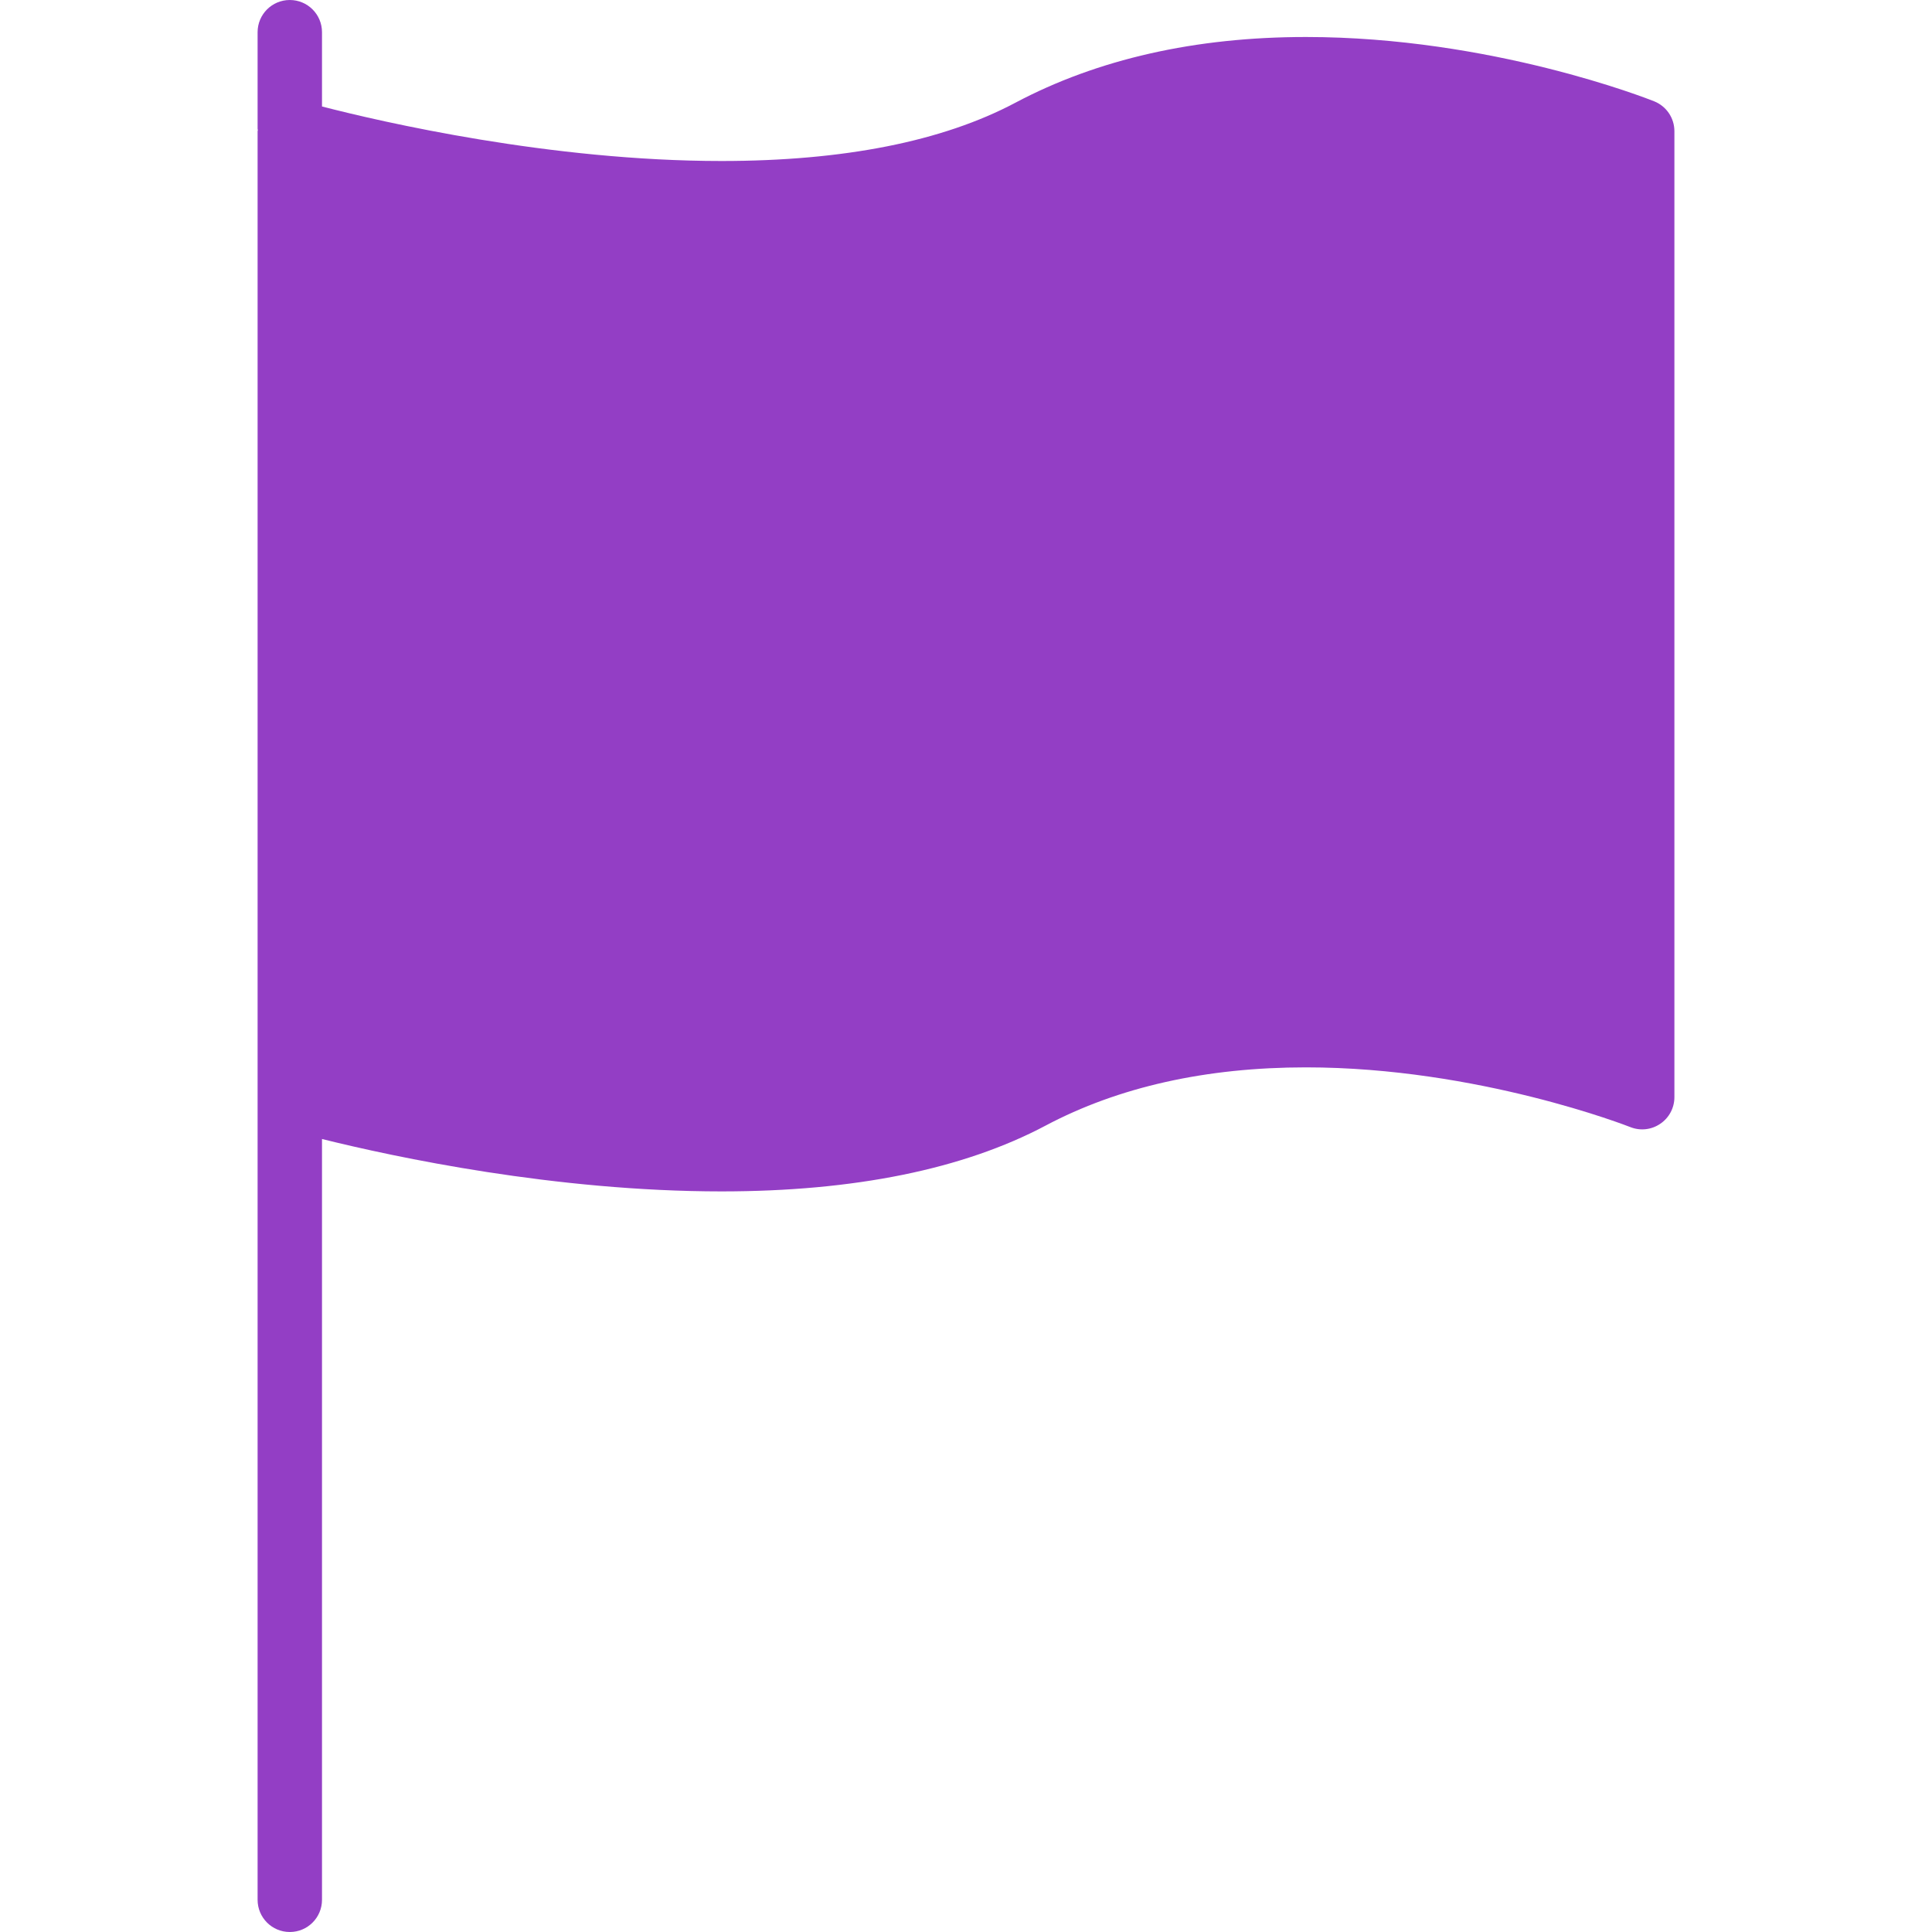 <?xml version="1.0" encoding="iso-8859-1"?>
<!-- Generator: Adobe Illustrator 19.0.0, SVG Export Plug-In . SVG Version: 6.00 Build 0)  -->
<svg xmlns="http://www.w3.org/2000/svg" xmlns:xlink="http://www.w3.org/1999/xlink" version="1.1" id="Capa_1" x="0px" y="0px" viewBox="0 0 60 60" style="enable-background:new 0 0 60 60;" xml:space="preserve" width="512px" height="512px">
<path d="M51.371,3.146c-0.203-0.081-5.06-1.997-10.815-1.997c-3.434,0-6.47,0.687-9.024,2.042C29.269,4.392,26.199,5,22.407,5  C17.099,5,11.865,3.788,10,3.307V1c0-0.553-0.447-1-1-1S8,0.447,8,1v3c0,0.014,0.007,0.026,0.008,0.04C8.008,4.052,8,4.062,8,4.074  V33v1.074V59c0,0.553,0.447,1,1,1s1-0.447,1-1V35.373C12.273,35.937,17.243,37,22.407,37c4.122,0,7.507-0.688,10.062-2.042  c2.263-1.201,4.983-1.81,8.087-1.81c5.357,0,10.027,1.836,10.073,1.854c0.309,0.124,0.657,0.086,0.932-0.102  C51.835,34.716,52,34.406,52,34.074v-30C52,3.665,51.751,3.298,51.371,3.146z" fill="#933EC5"/>
<g>
</g>
<g>
</g>
<g>
</g>
<g>
</g>
<g>
</g>
<g>
</g>
<g>
</g>
<g>
</g>
<g>
</g>
<g>
</g>
<g>
</g>
<g>
</g>
<g>
</g>
<g>
</g>
<g>
</g>
</svg>
